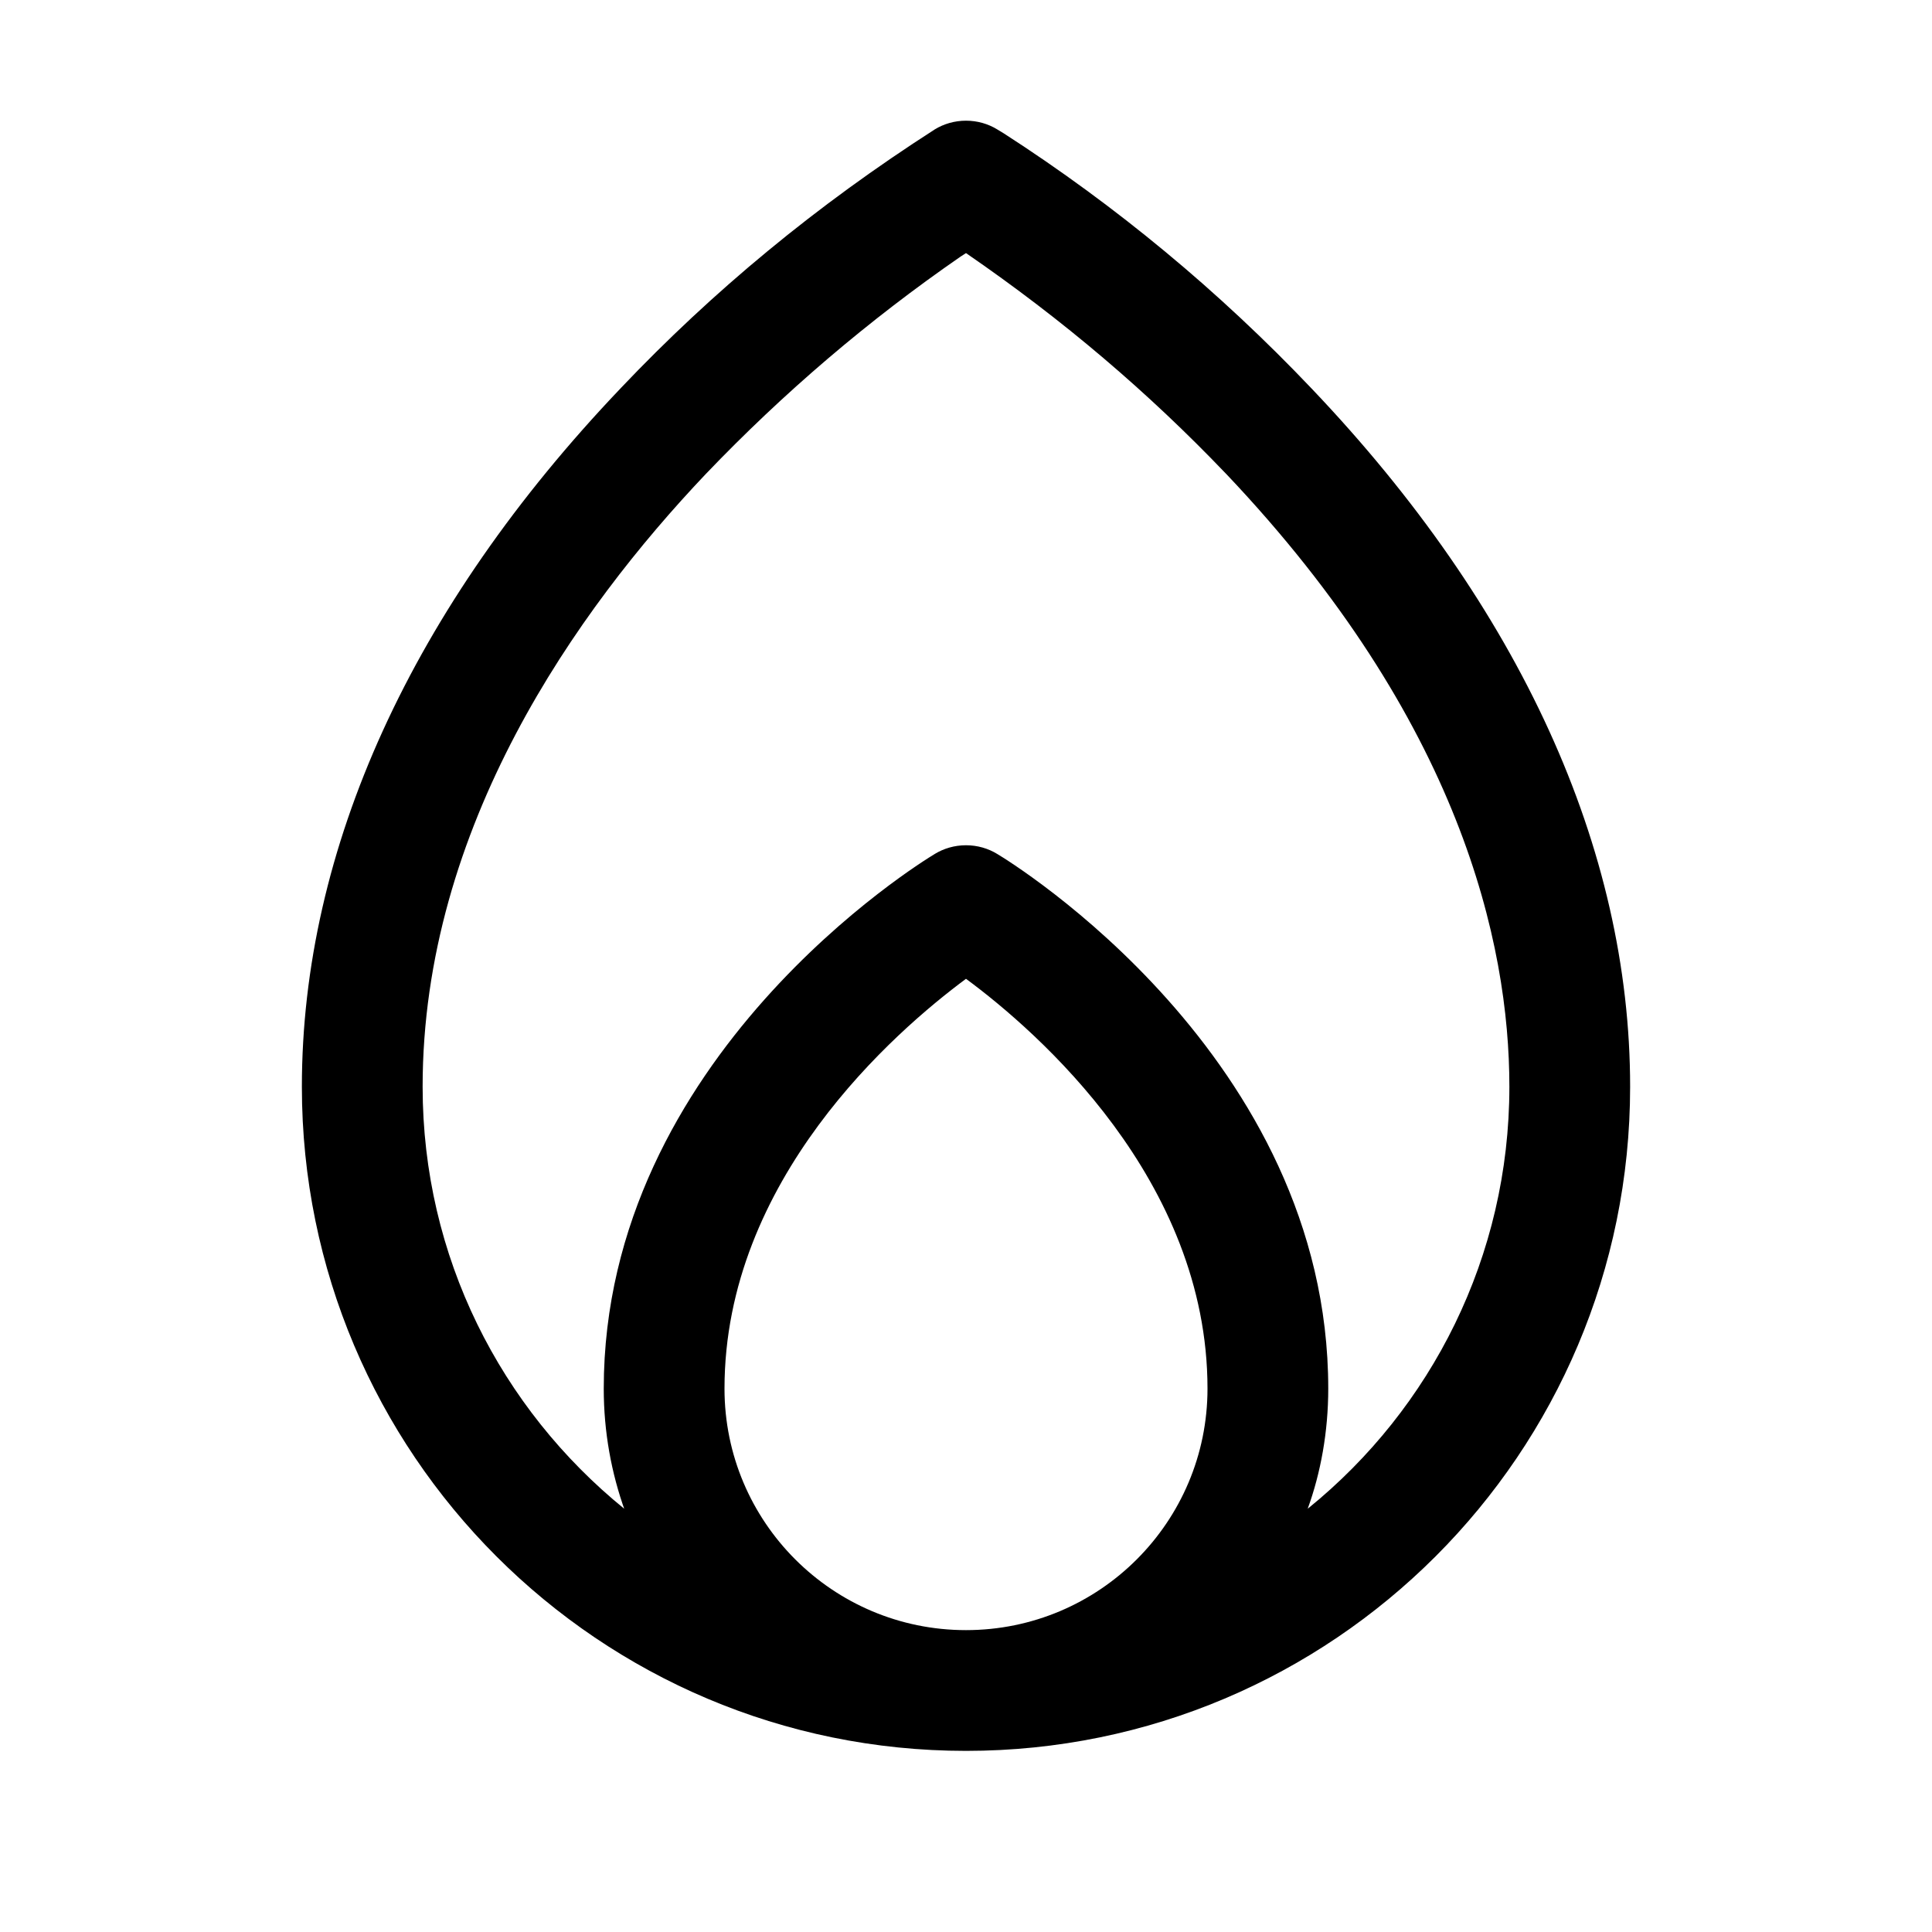 <!-- Generated by IcoMoon.io -->
<svg version="1.1" xmlns="http://www.w3.org/2000/svg" width="32" height="32" viewBox="0 0 32 32">
<title>flame</title>
<path d="M21.724 6.435c-1.53-1.61-3.238-3.027-5.1-4.227l-0.109-0.066c-0.147-0.090-0.325-0.143-0.515-0.143s-0.368 0.053-0.519 0.145l0.004-0.002c-1.971 1.265-3.679 2.682-5.198 4.281l-0.011 0.012c-3.453 3.625-5.276 7.624-5.276 11.565 0 6.075 4.925 11 11 11s11-4.925 11-11v0c0-3.941-1.824-7.94-5.276-11.565zM12 23c0-3.459 2.816-5.91 4-6.788 1.185 0.875 4 3.329 4 6.788 0 2.209-1.791 4-4 4s-4-1.791-4-4v0zM21.659 24.991c0.216-0.593 0.341-1.277 0.341-1.99 0-0 0-0.001 0-0.001v0c0-5.5-5.261-8.724-5.485-8.857-0.147-0.090-0.325-0.143-0.515-0.143s-0.368 0.053-0.519 0.145l0.004-0.002c-0.224 0.134-5.485 3.357-5.485 8.857 0 0 0 0.001 0 0.001 0 0.713 0.125 1.398 0.354 2.032l-0.013-0.042c-2.045-1.66-3.341-4.174-3.341-6.991v0c0-4.301 2.55-7.894 4.69-10.149 1.285-1.344 2.696-2.548 4.219-3.6l0.091-0.059c1.615 1.11 3.025 2.314 4.3 3.648l0.010 0.010c3.876 4.086 4.69 7.774 4.69 10.149 0 2.817-1.296 5.331-3.325 6.978l-0.017 0.013z"></path>
</svg>

